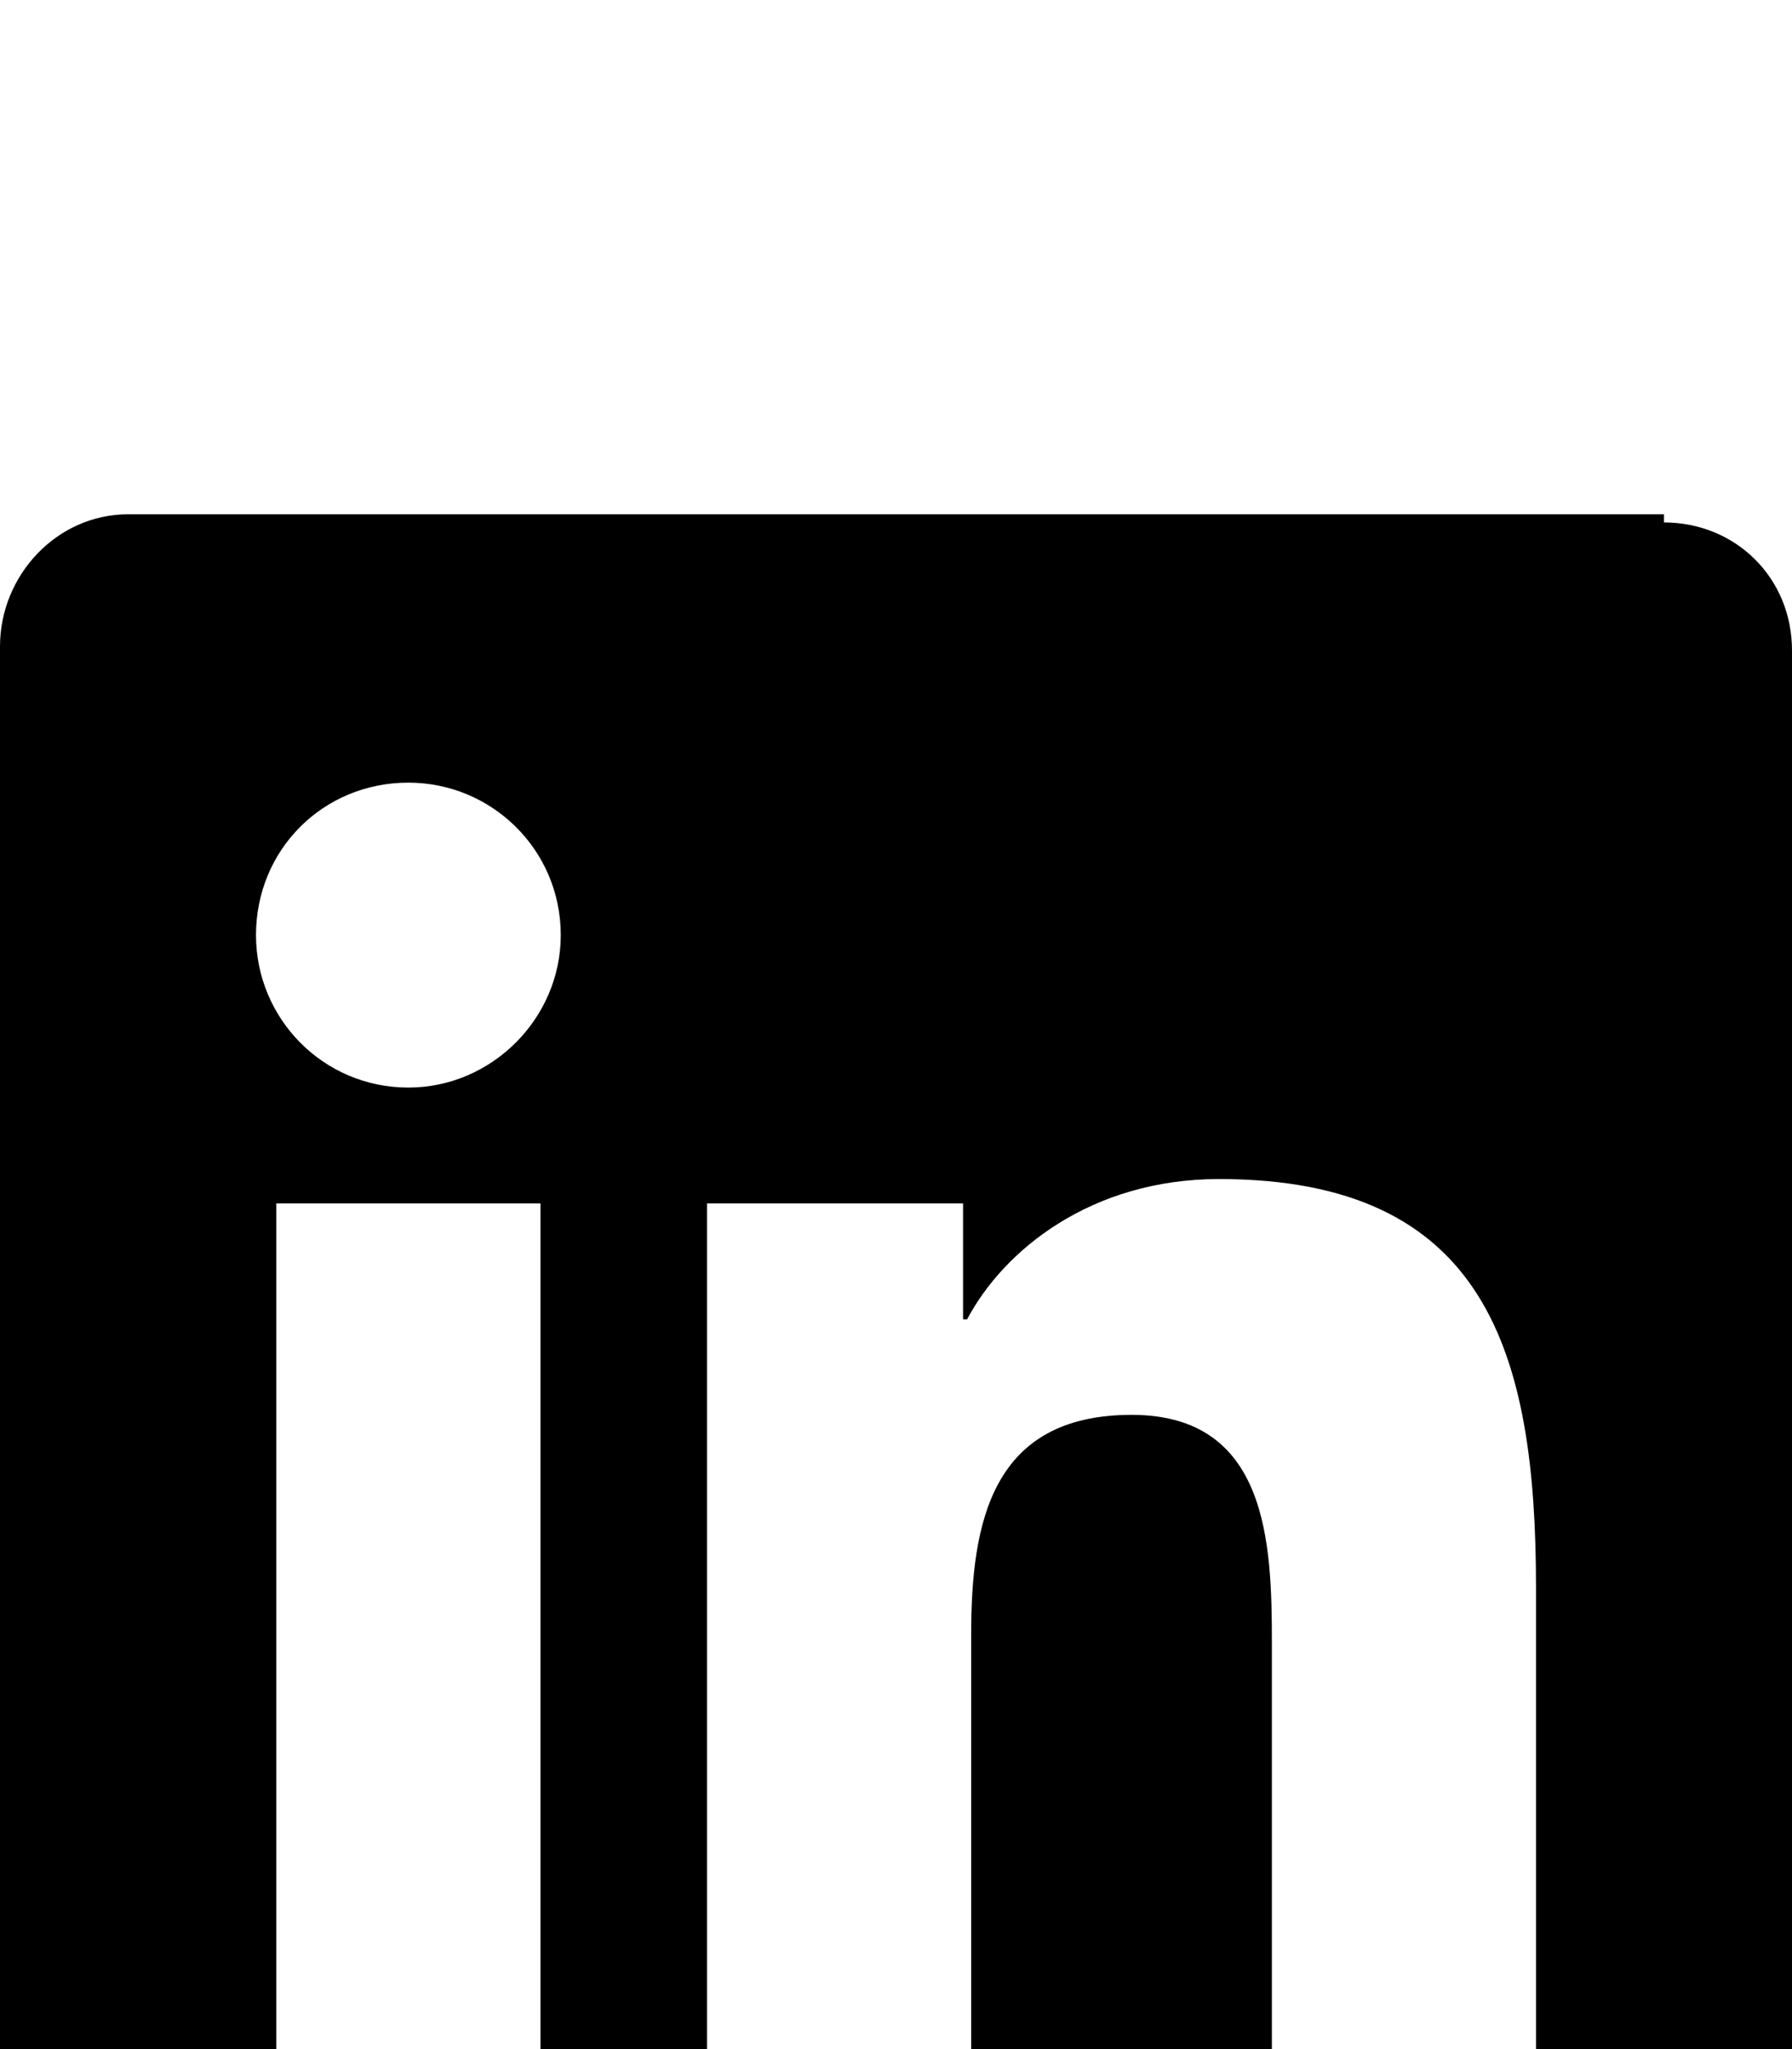 <svg xmlns="http://www.w3.org/2000/svg" xmlns:xlink="http://www.w3.org/1999/xlink" version="1.1" viewBox="0 -189 882 1008">
  <g transform="matrix(1 0 0 -1 0 819)">
   <path fill="currentColor" d="M626 -5h130v232c0 115 -24 201 -156 201c-63 0 -106 -35 -124 -69h-2v57h-126v-421h130v209c0 55 10 108 79 108c67 0 69 -63 69 -112v-205zM201 473c41 0 75 34 75 75c0 42 -34 75 -75 75c-42 0 -75 -33 -75 -75c0 -41 33 -75 75 -75zM136 -5h130v421h-130v-421zM63 755 h756v-4c35 0 63 -27 63 -63v-754c0 -35 -28 -63 -63 -63h-756c-35 0 -63 30 -63 65v754c0 35 28 65 63 65z"/>
  </g>
</svg>
